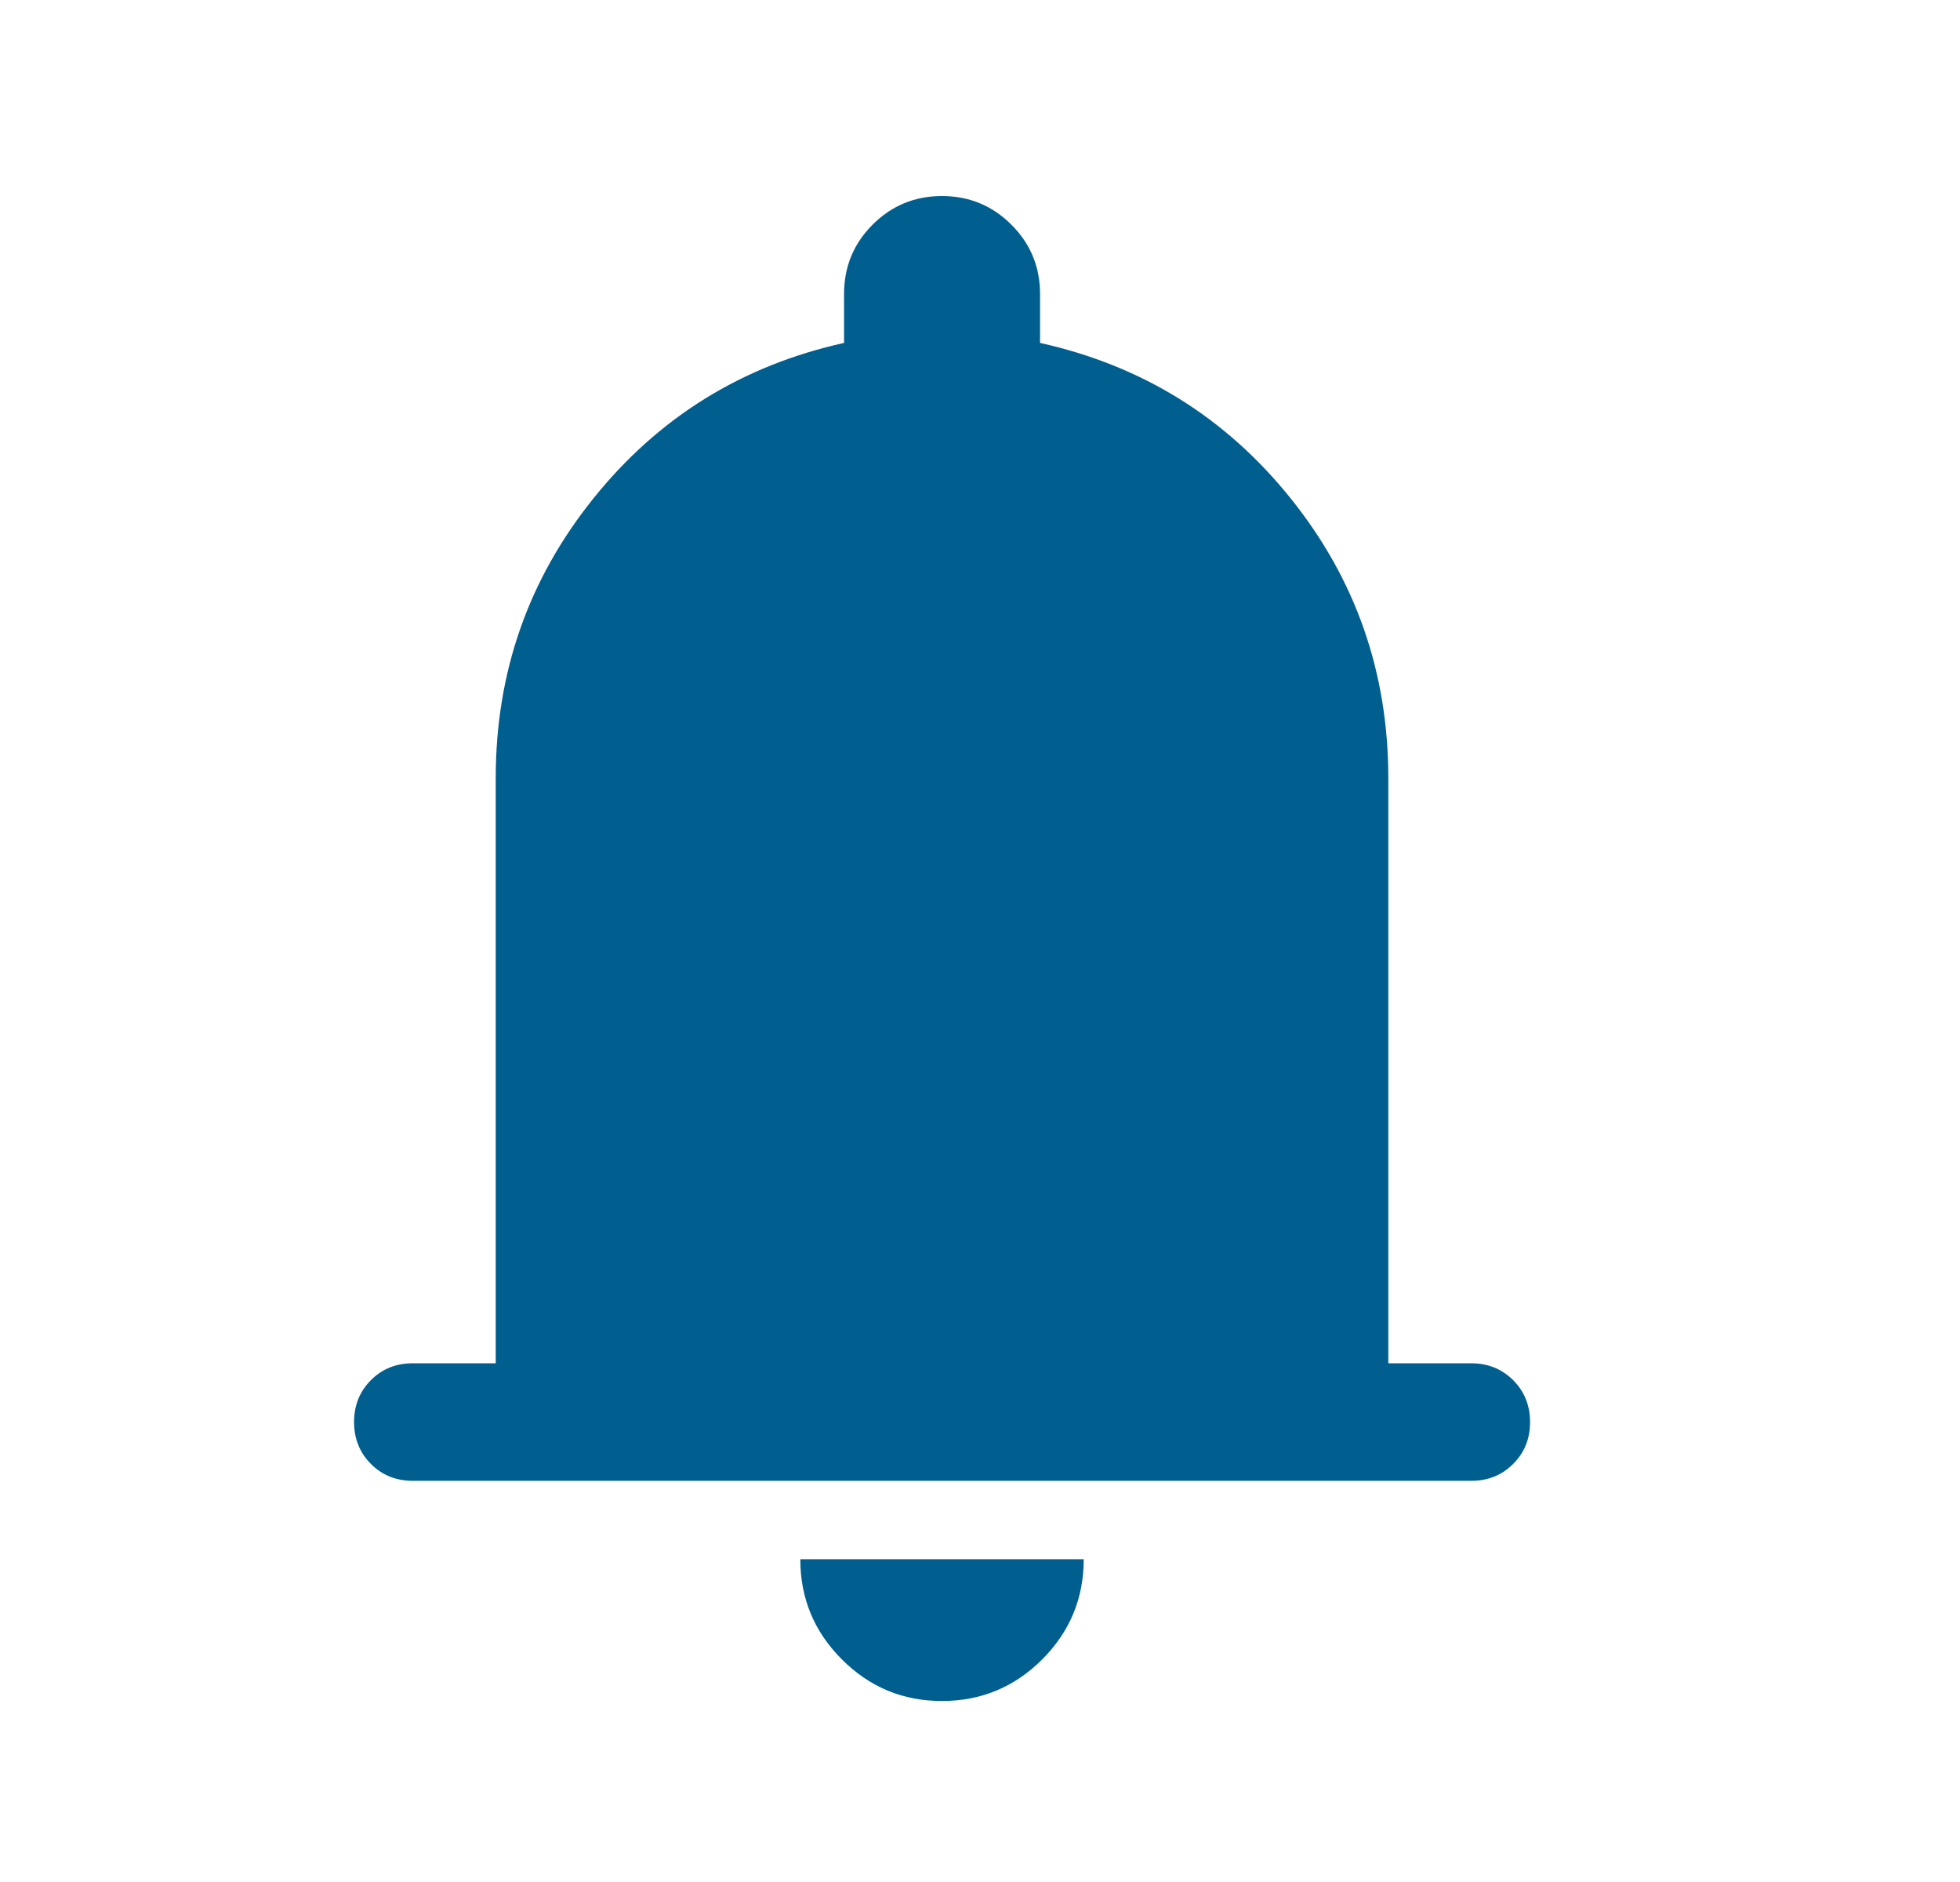 <svg width="25" height="24" viewBox="0 0 25 24" fill="none" xmlns="http://www.w3.org/2000/svg">
<mask id="mask0_4012_102165" style="mask-type:alpha" maskUnits="userSpaceOnUse" x="0" y="0" width="25" height="24">
<rect x="0.016" width="24" height="24" fill="#D9D9D9"/>
</mask>
<g mask="url(#mask0_4012_102165)">
<path d="M5.266 18.884C5.053 18.884 4.875 18.813 4.731 18.669C4.588 18.525 4.516 18.347 4.516 18.134C4.516 17.922 4.588 17.744 4.731 17.6C4.875 17.456 5.053 17.385 5.266 17.385H6.323V9.923C6.323 8.578 6.738 7.389 7.569 6.356C8.399 5.322 9.464 4.662 10.766 4.373V3.75C10.766 3.403 10.887 3.108 11.13 2.865C11.373 2.622 11.668 2.5 12.014 2.5C12.361 2.5 12.657 2.622 12.9 2.865C13.144 3.108 13.266 3.403 13.266 3.75V4.373C14.567 4.662 15.633 5.322 16.463 6.356C17.293 7.389 17.708 8.578 17.708 9.923V17.385H18.766C18.978 17.385 19.156 17.457 19.3 17.6C19.444 17.744 19.516 17.922 19.516 18.135C19.516 18.348 19.444 18.526 19.3 18.669C19.156 18.813 18.978 18.884 18.766 18.884H5.266ZM12.014 21.692C11.516 21.692 11.091 21.515 10.738 21.161C10.384 20.807 10.208 20.382 10.208 19.884H13.823C13.823 20.383 13.646 20.809 13.292 21.163C12.938 21.516 12.511 21.692 12.014 21.692Z" fill="#005F8E"/>
</g>
</svg>
